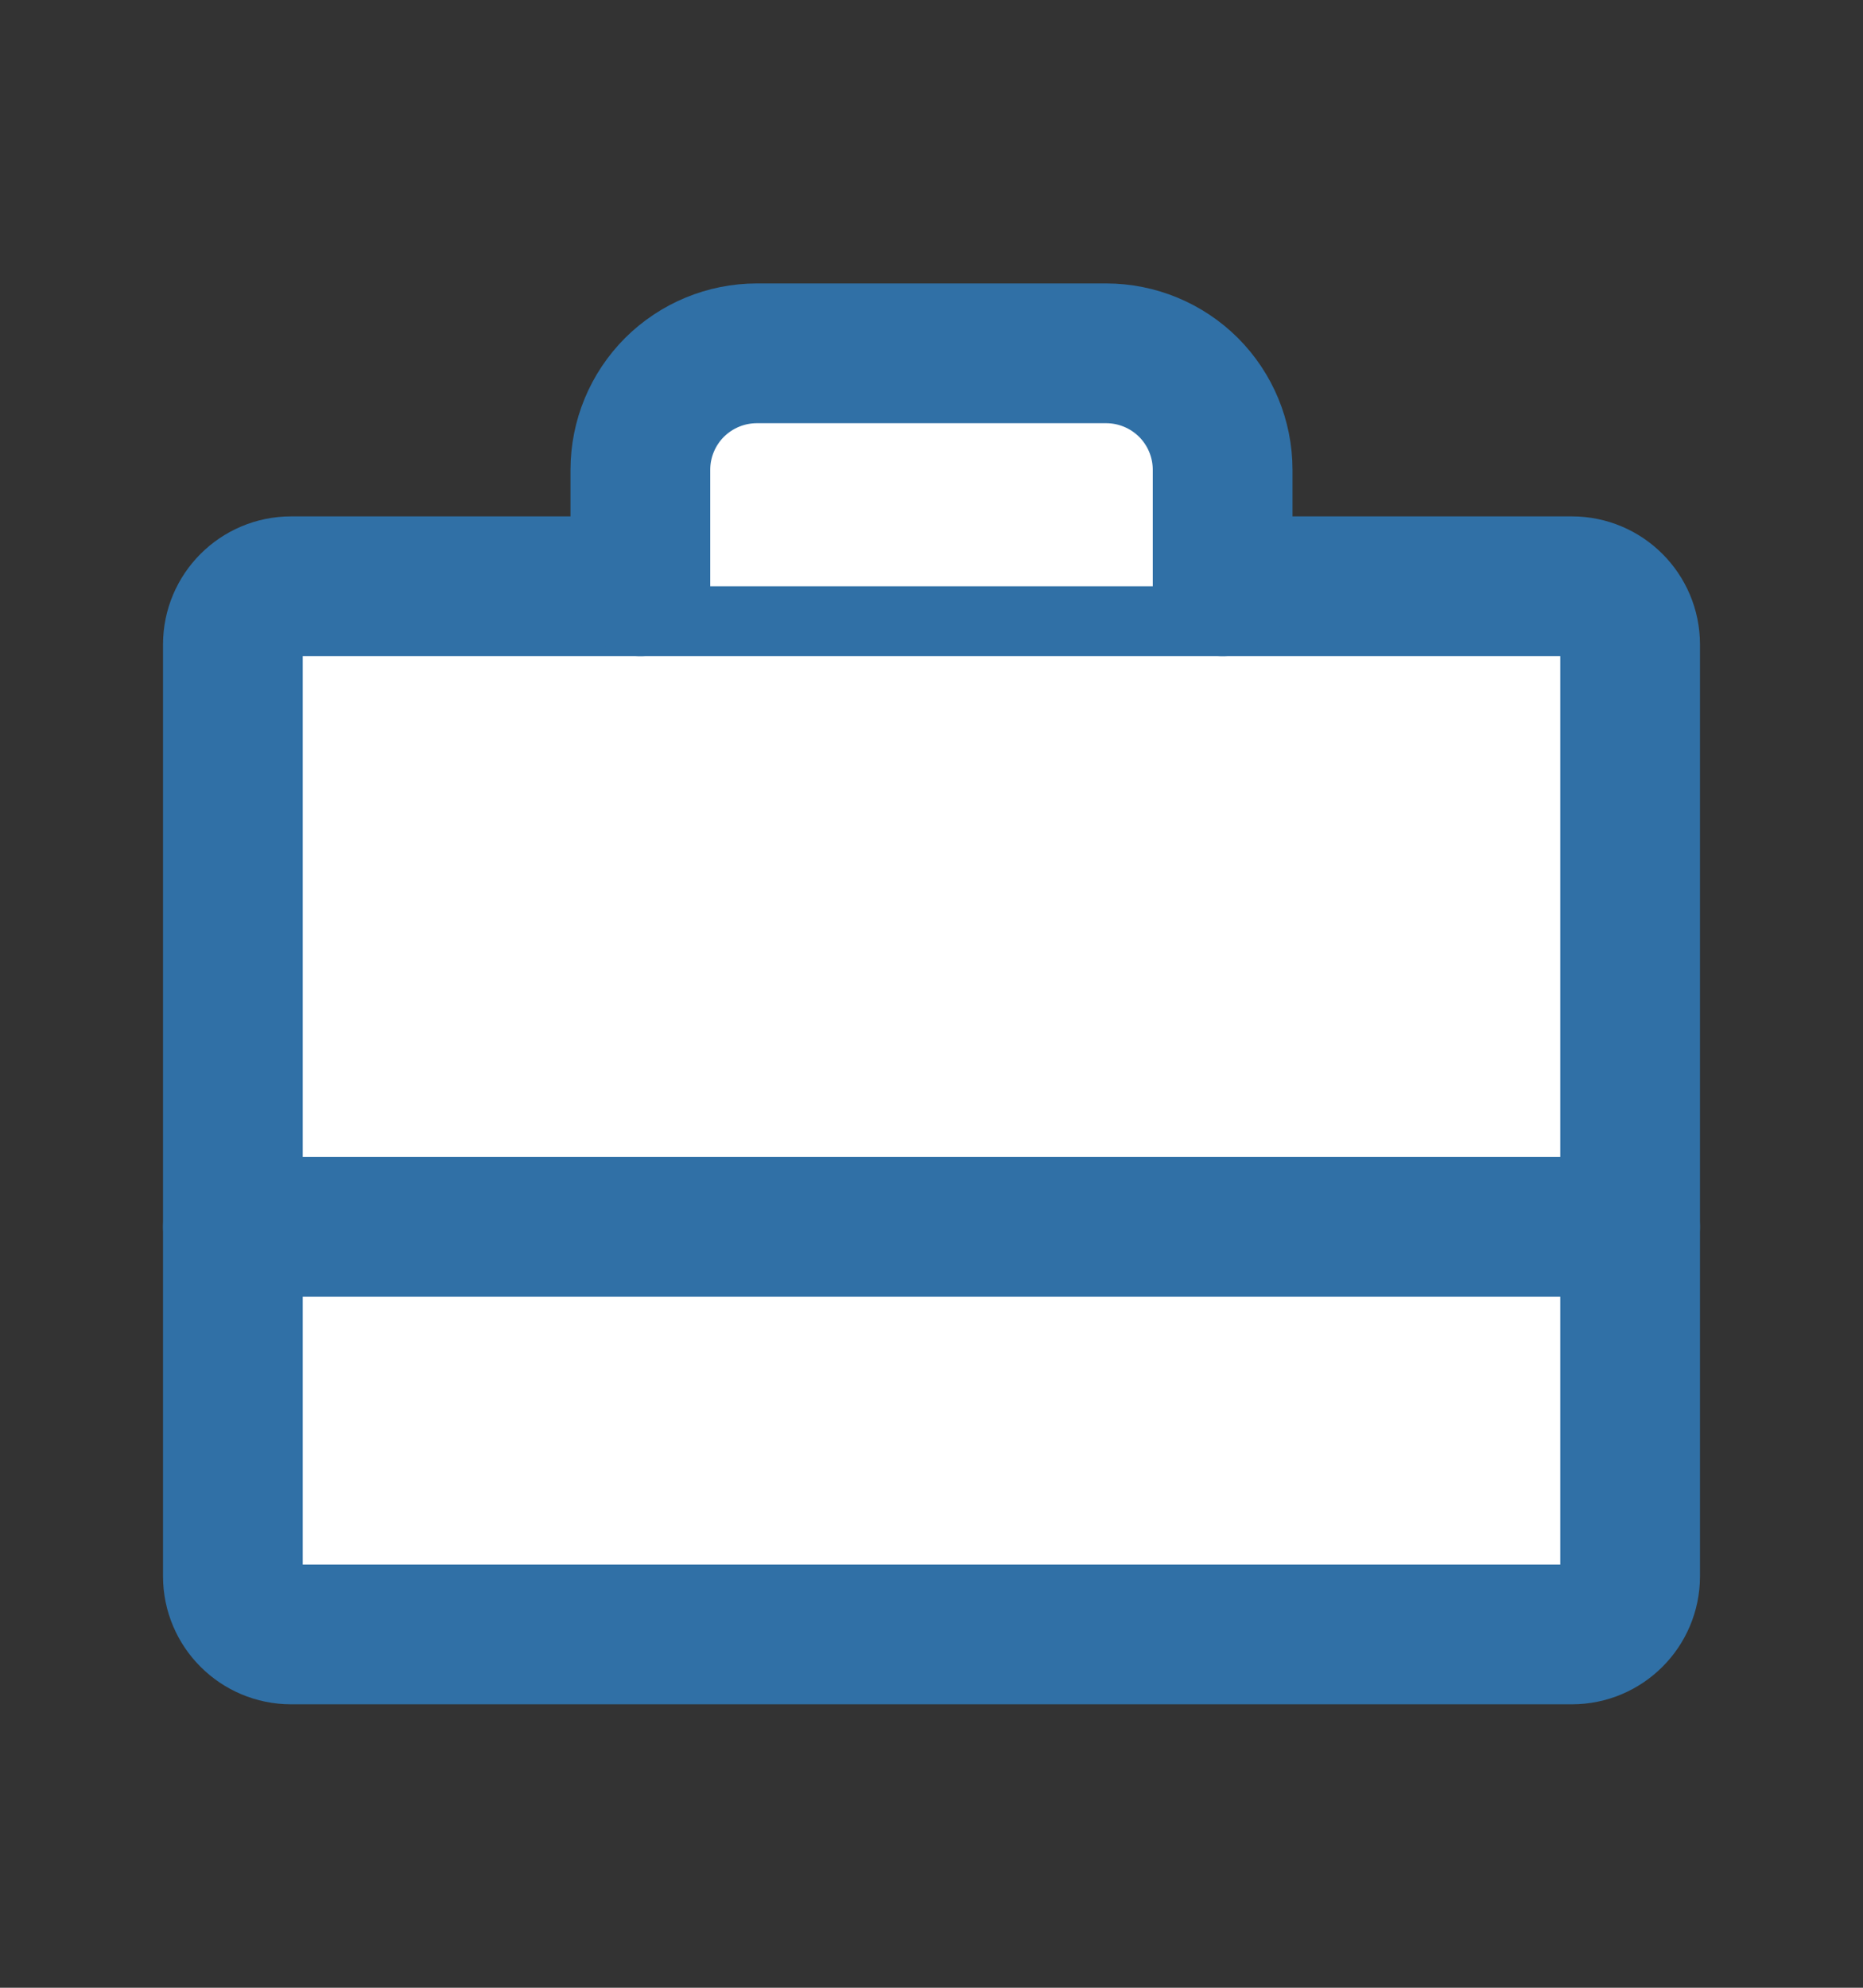 <svg width="15" height="16" viewBox="0 0 15 16" fill="#fff" xmlns="http://www.w3.org/2000/svg">
<rect x="0" y="0" width="15" height="16" fill="#333333" stroke="none"/>
<path d="M12.656 4.719H2.344C2.085 4.719 1.875 4.929 1.875 5.188V12.688C1.875 12.946 2.085 13.156 2.344 13.156H12.656C12.915 13.156 13.125 12.946 13.125 12.688V5.188C13.125 4.929 12.915 4.719 12.656 4.719Z" stroke="#3070A6" stroke-width="1.125" stroke-linecap="round" stroke-linejoin="round"/>
<path d="M9.844 4.719V3.781C9.844 3.533 9.745 3.294 9.569 3.118C9.393 2.943 9.155 2.844 8.906 2.844H6.094C5.845 2.844 5.607 2.943 5.431 3.118C5.255 3.294 5.156 3.533 5.156 3.781V4.719" stroke="#3070A6" stroke-width="1.125" stroke-linecap="round" stroke-linejoin="round"/>
<path d="M1.875 9.875H13.125" stroke="#3070A6" stroke-width="1.125" stroke-linecap="round" stroke-linejoin="round"/>
</svg>
